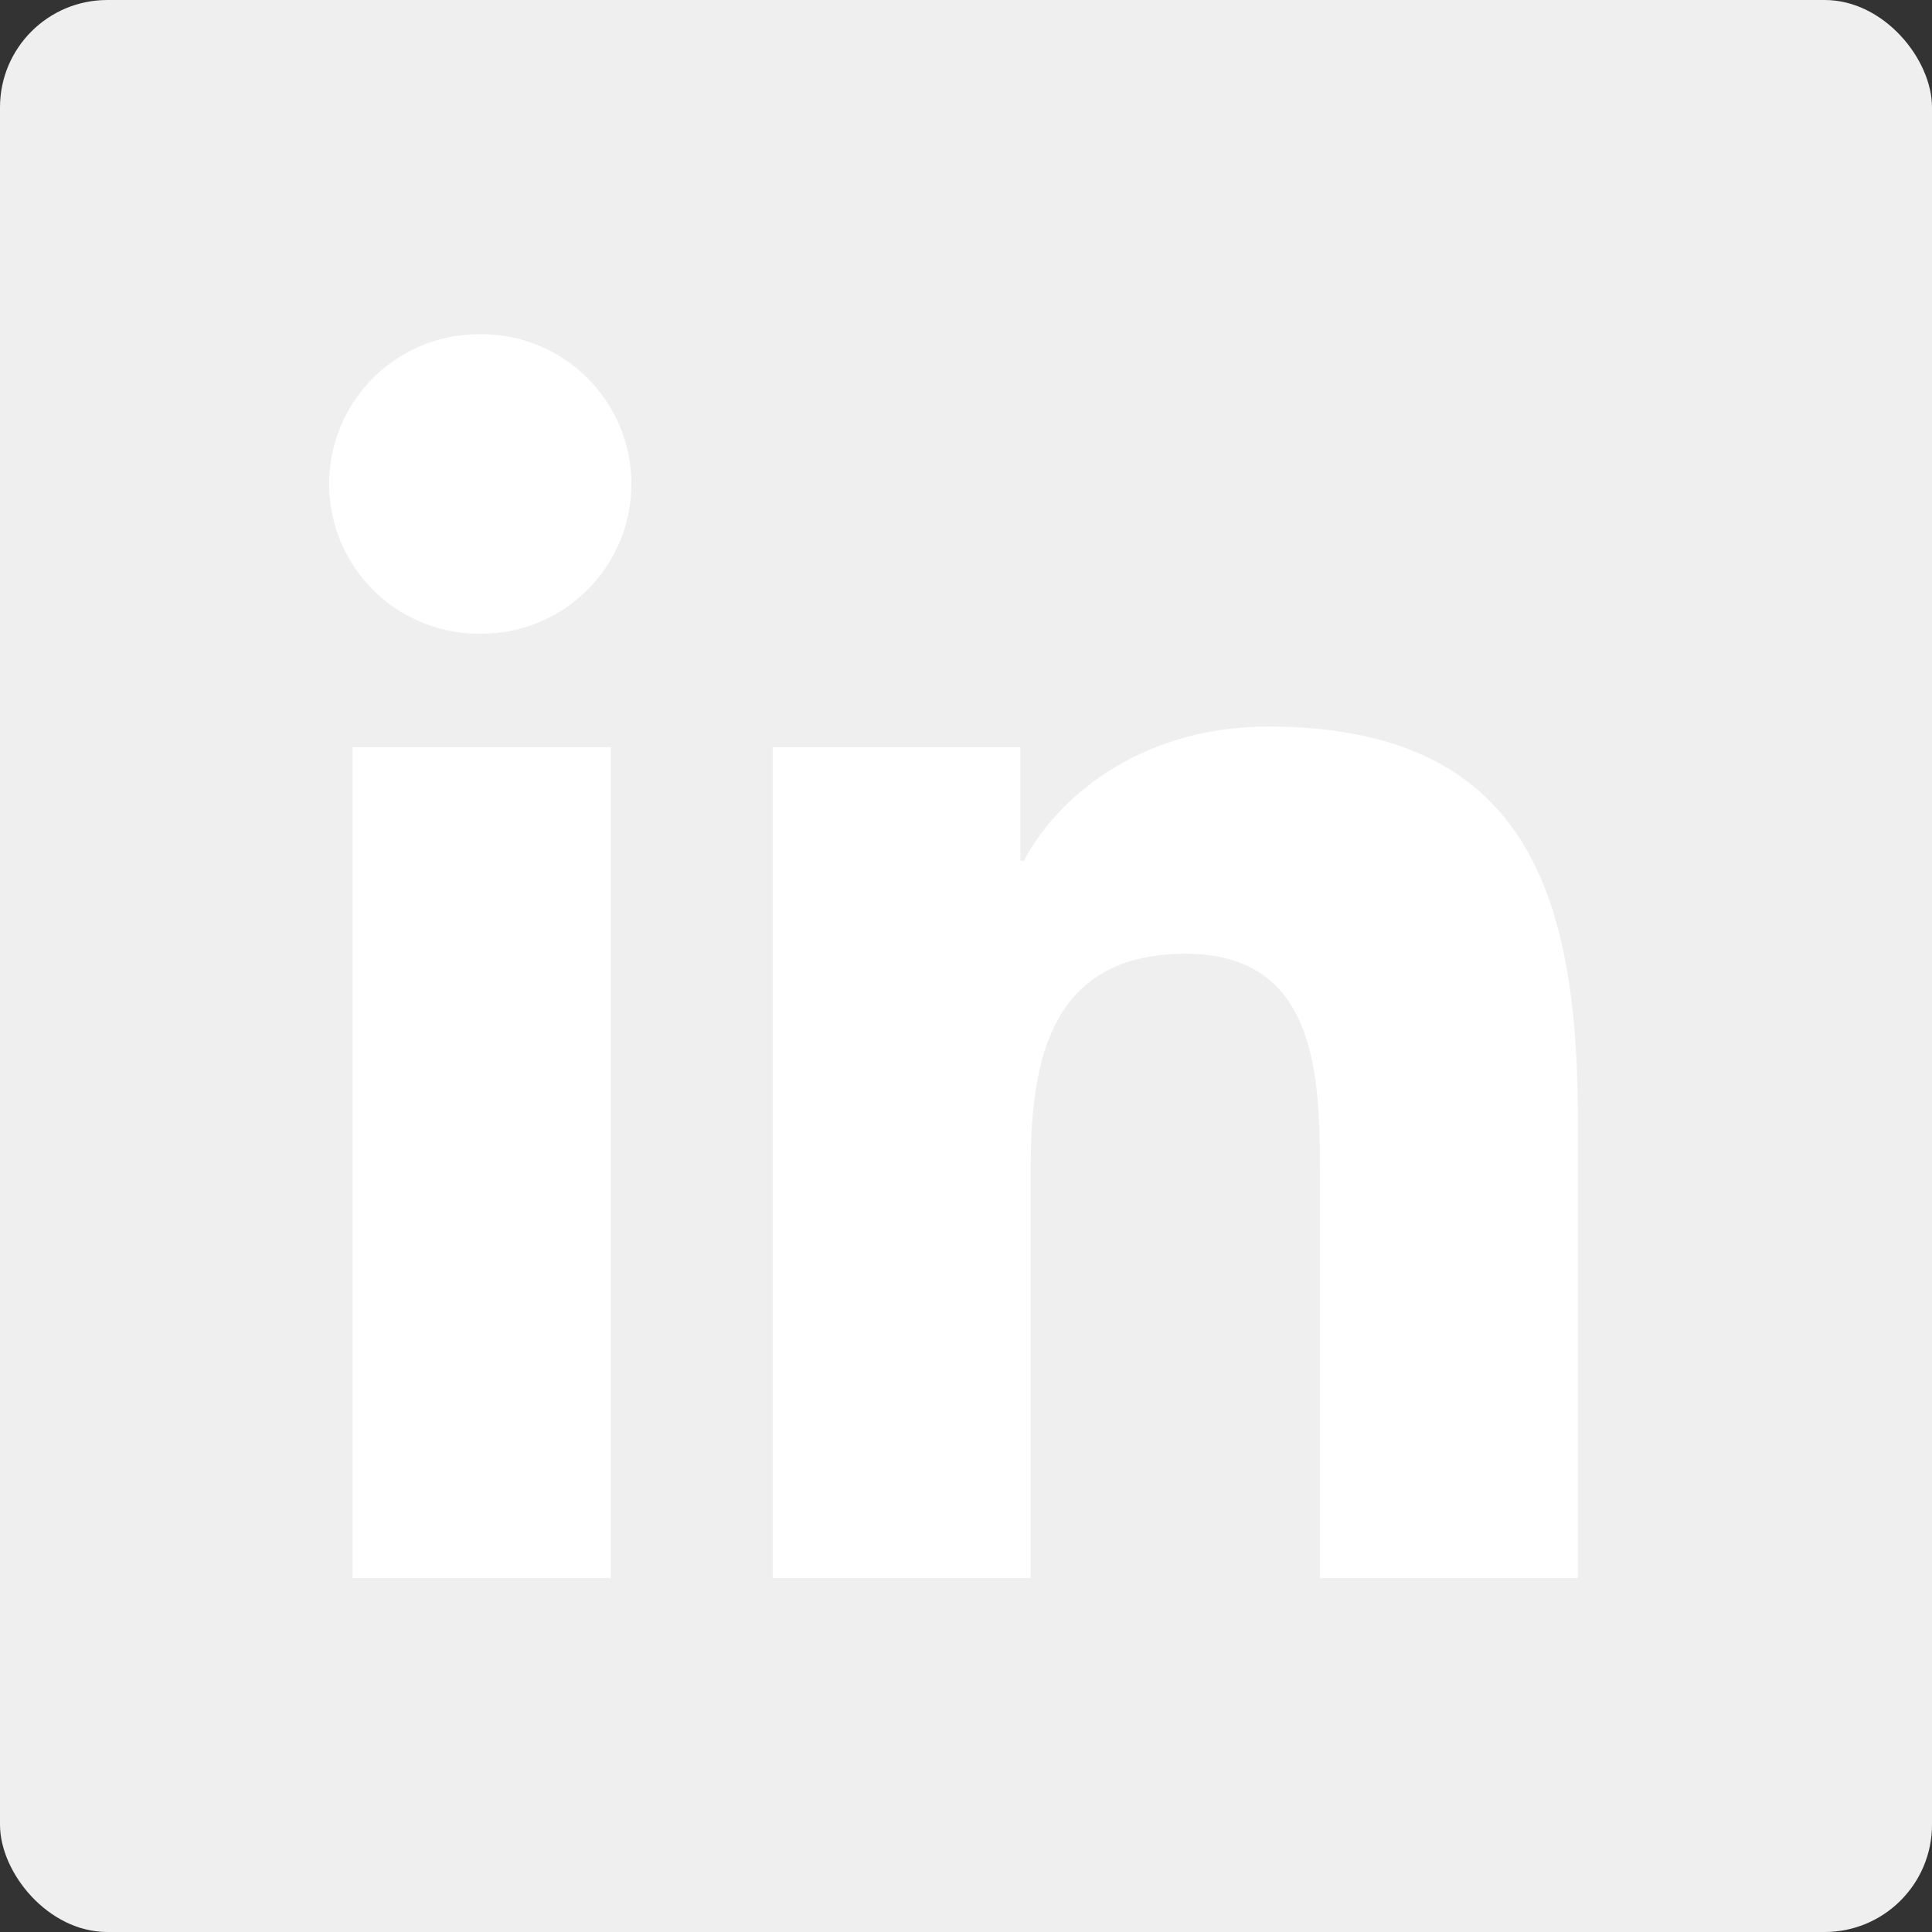 <svg xmlns="http://www.w3.org/2000/svg" width="72" height="72" viewBox="0 0 72 72" id="linkedin"><rect x="0" y="0" width="72" height="72" fill="#333333" stroke="none"/><g fill="none" fill-rule="evenodd"><rect width="72" height="72" fill="#efeff0" rx="4"></rect><path fill="#FFF" d="M13.139 27.848h9.623V58.81h-9.623V27.848zm4.813-15.391c3.077 0 5.577 2.5 5.577 5.577 0 3.08-2.5 5.581-5.577 5.581a5.58 5.58 0 1 1 0-11.158zm10.846 15.39h9.23v4.231h.128c1.285-2.434 4.424-5 9.105-5 9.744 0 11.544 6.413 11.544 14.75V58.81h-9.617V43.753c0-3.59-.066-8.209-5-8.209-5.007 0-5.776 3.911-5.776 7.95V58.81h-9.615V27.848z"></path></g></svg>